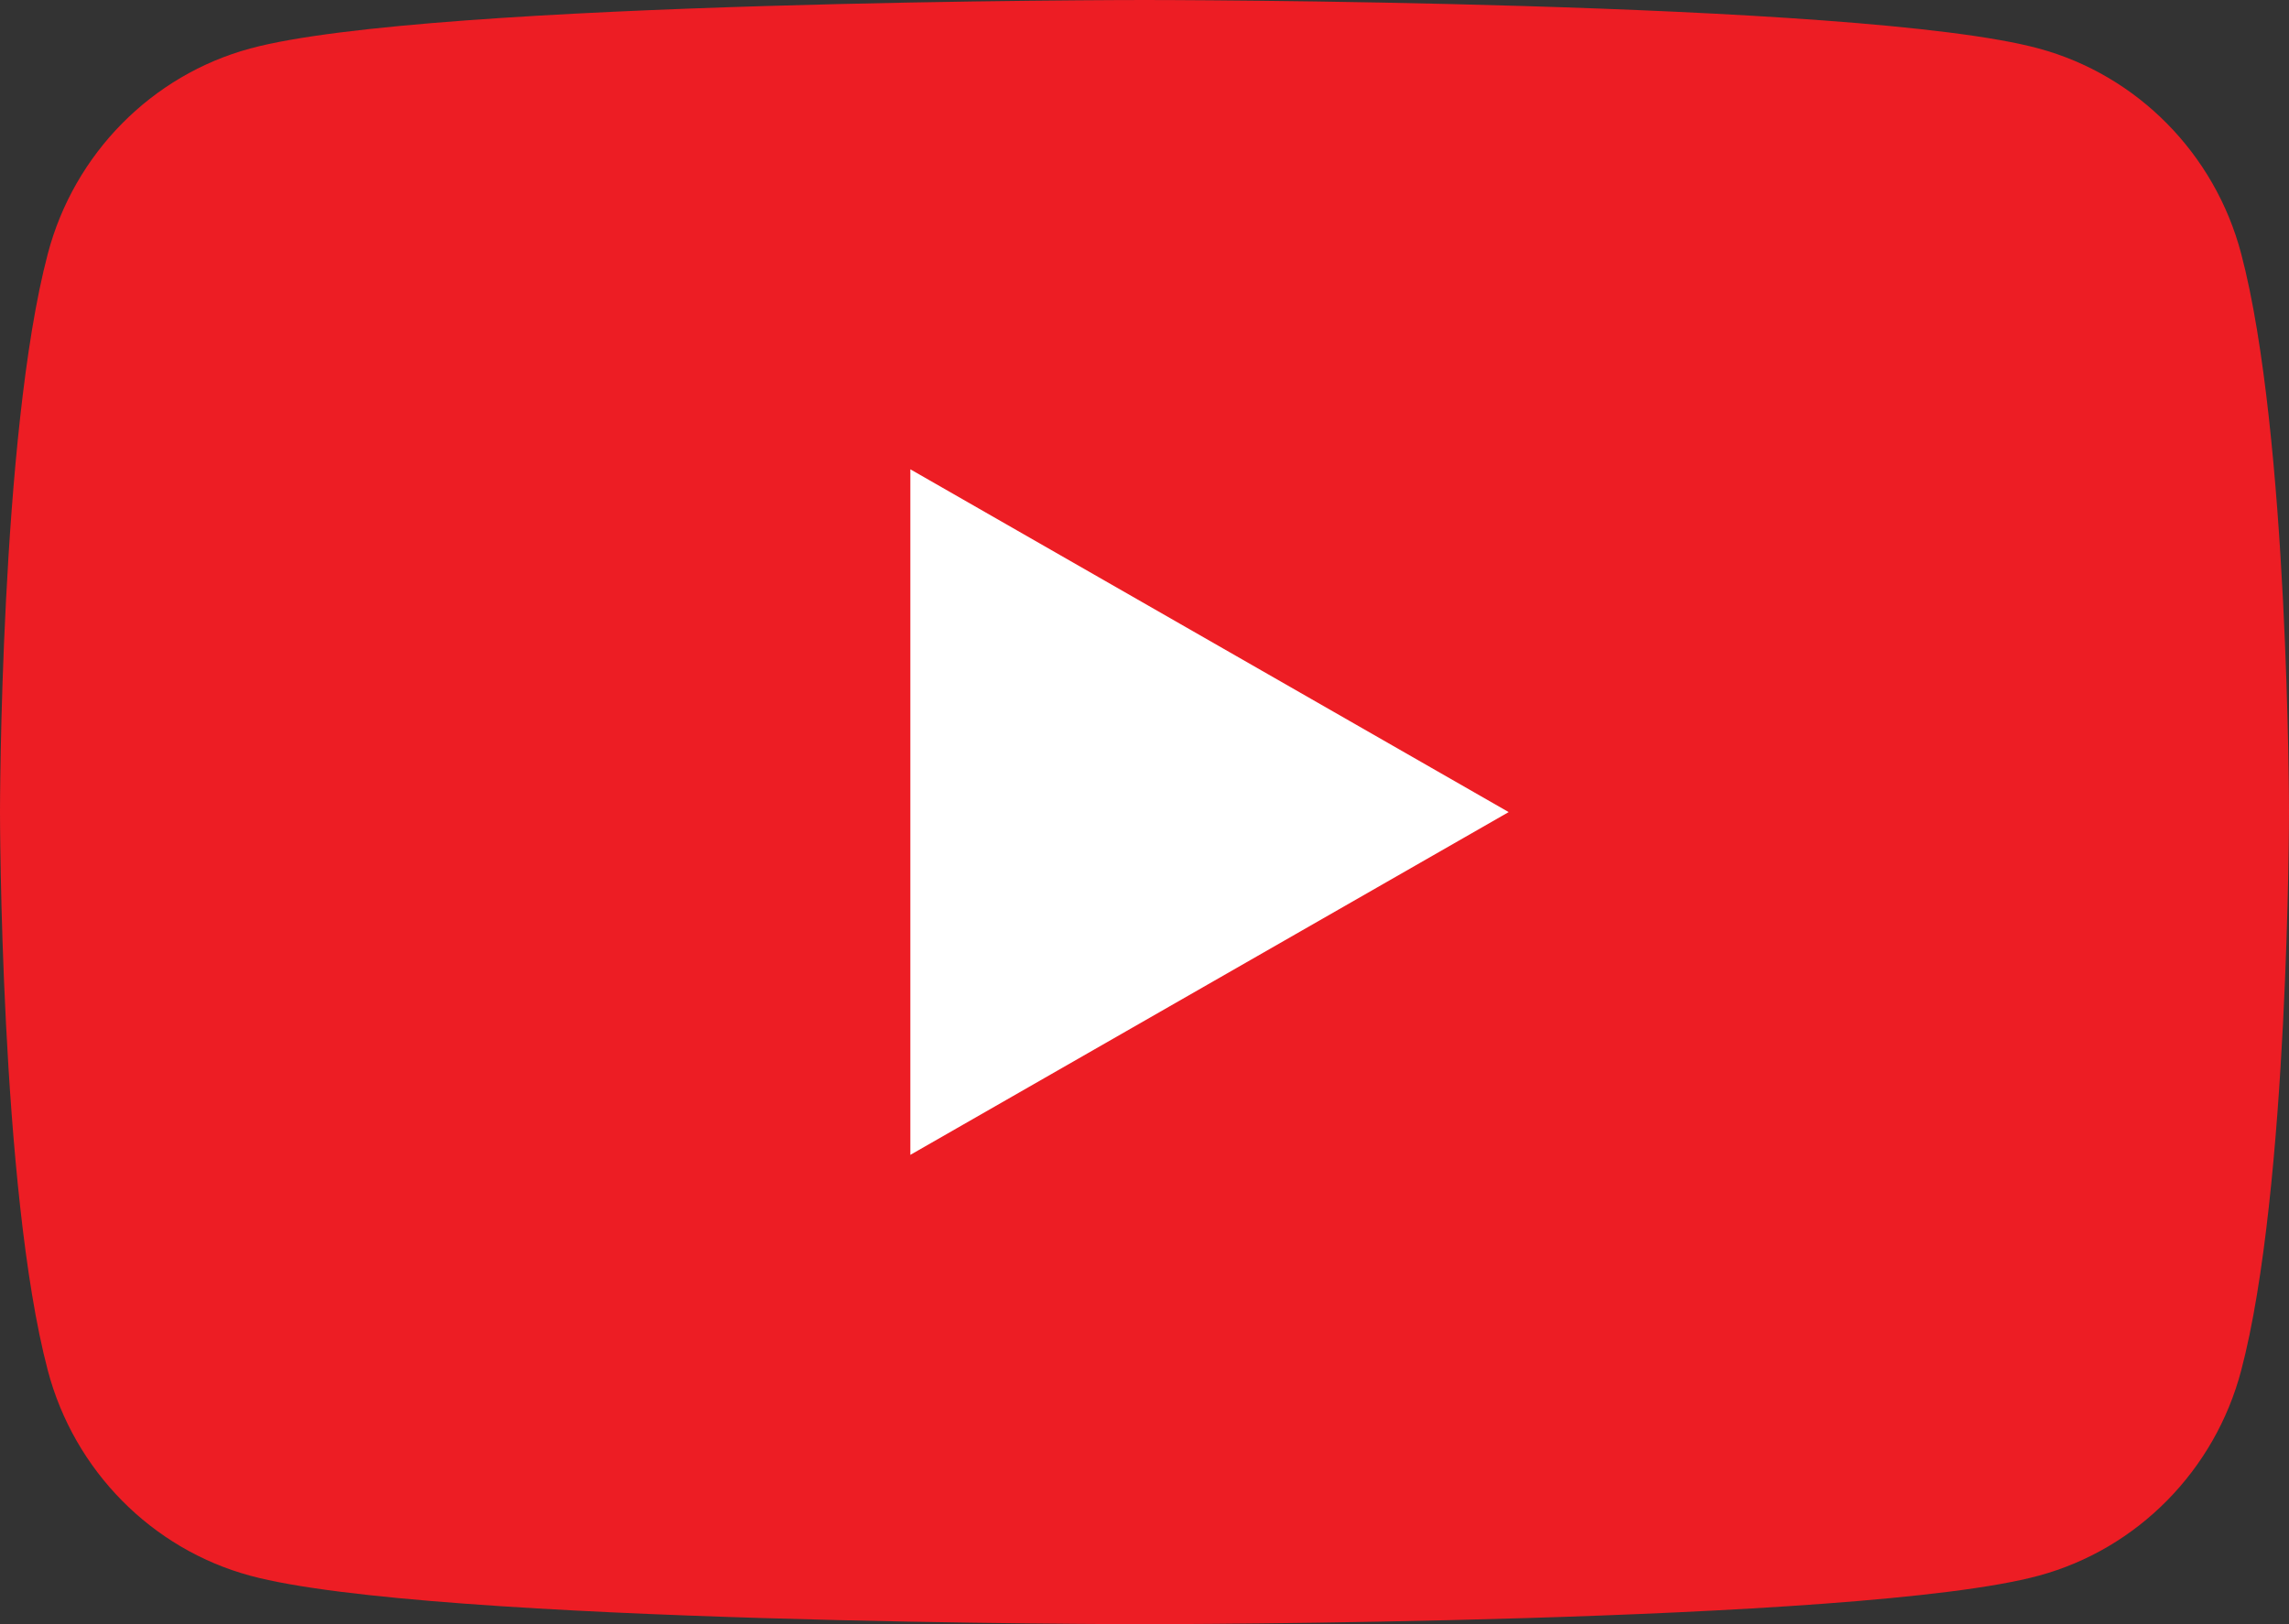 <svg preserveAspectRatio="none" width="100%" height="100%" overflow="visible" style="display: block;" viewBox="0 0 31 22" fill="none" xmlns="http://www.w3.org/2000/svg">
<rect x="0" y="0" width="31" height="22" fill="#333333" stroke="none"/>
<g id="g12">
<path id="path14" d="M30.352 18.565C29.996 19.917 28.945 20.982 27.611 21.343C25.194 22 15.5 22 15.5 22C15.5 22 5.806 22 3.388 21.343C2.055 20.982 1.004 19.917 0.648 18.565C0 16.114 0 11 0 11C0 11 0 5.886 0.648 3.435C1.004 2.083 2.055 1.018 3.388 0.657C5.806 0 15.5 0 15.5 0C15.5 0 25.194 0 27.611 0.657C28.945 1.018 29.996 2.083 30.352 3.435C31 5.886 31 11 31 11C31 11 31 16.114 30.352 18.565Z" fill="#ED1D24"/>
<path id="path16" d="M12.329 6.357L20.432 11L12.329 15.643V6.357Z" fill="white"/>
</g>
</svg>
